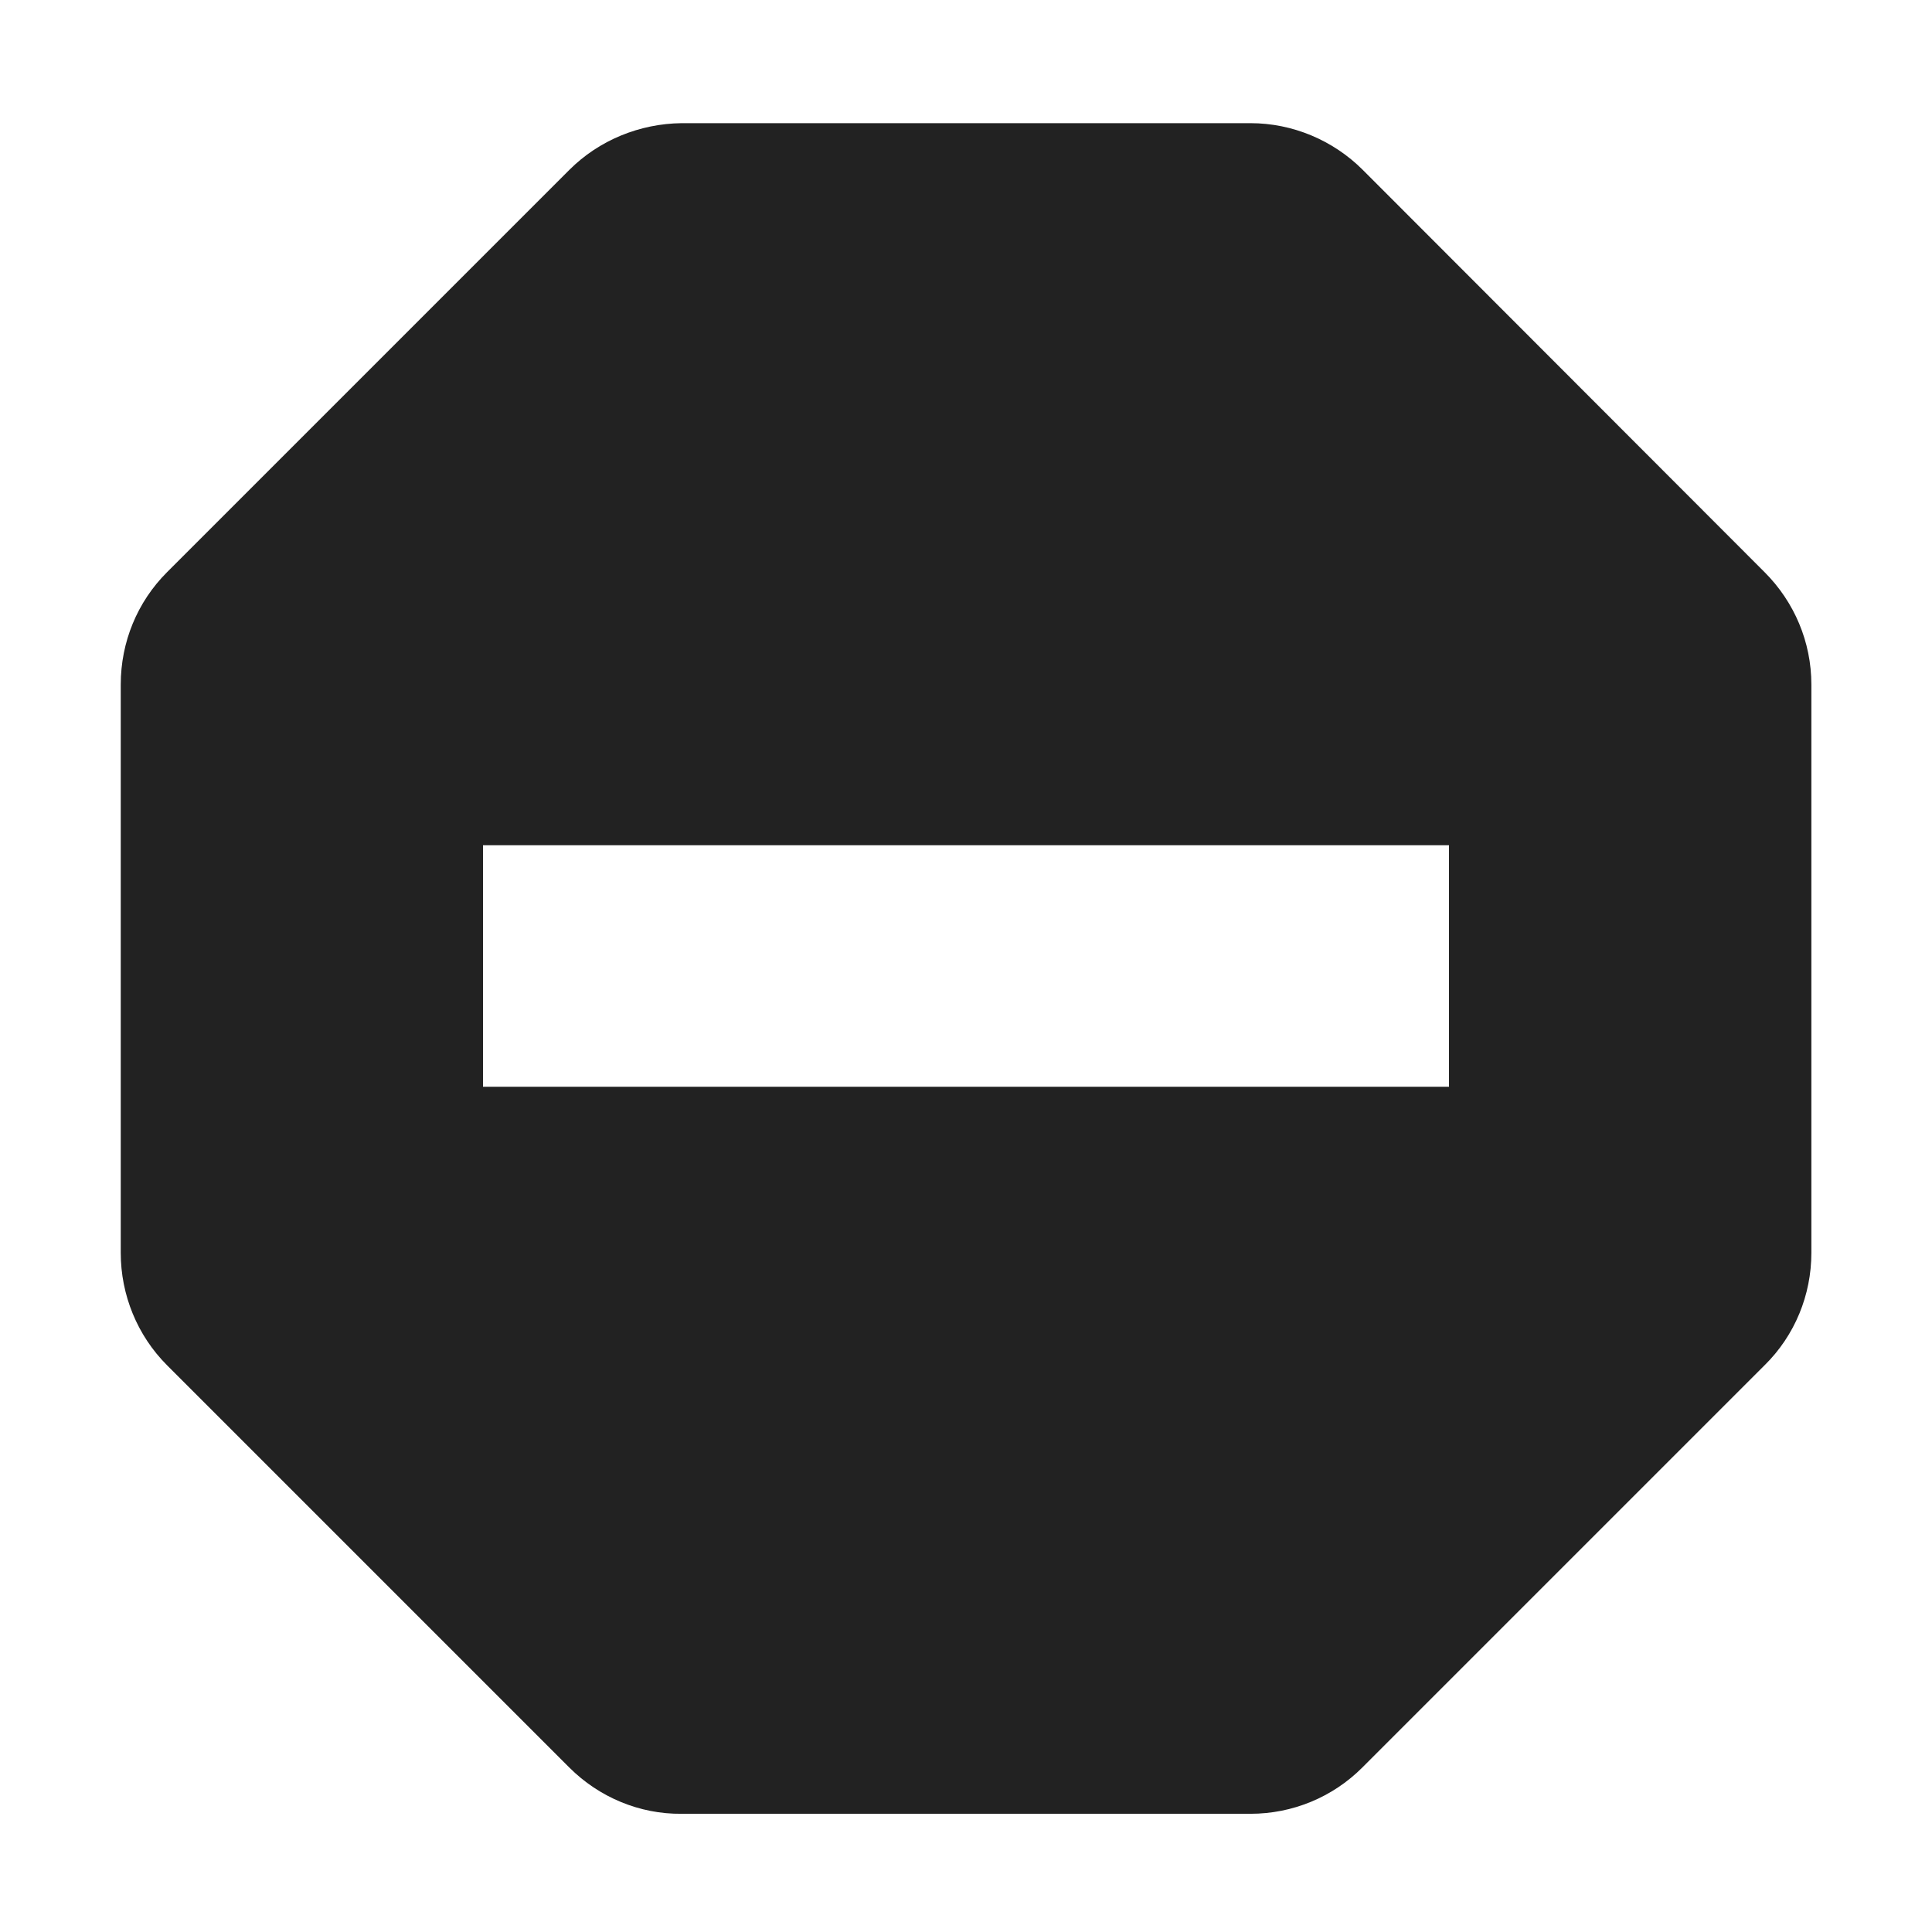 <?xml version="1.0" encoding="UTF-8"?>
<svg height="16px" viewBox="0 0 16 16" width="16px" xmlns="http://www.w3.org/2000/svg">
    <path d="m 5.645 1.02 c -0.348 0.004 -0.684 0.141 -0.93 0.387 l -3.332 3.332 c -0.246 0.246 -0.383 0.578 -0.383 0.93 v 4.707 c 0 0.348 0.137 0.684 0.383 0.93 l 3.332 3.332 c 0.246 0.246 0.582 0.387 0.93 0.383 h 4.711 c 0.348 0 0.68 -0.137 0.926 -0.383 l 3.332 -3.332 c 0.25 -0.246 0.387 -0.582 0.387 -0.93 v -4.707 c 0 -0.352 -0.141 -0.684 -0.387 -0.93 l -3.328 -3.332 c -0.246 -0.246 -0.582 -0.387 -0.93 -0.387 z m -1.645 5.98 h 8 v 2 h -8 z m 0 0" fill="#222222"/>
</svg>
